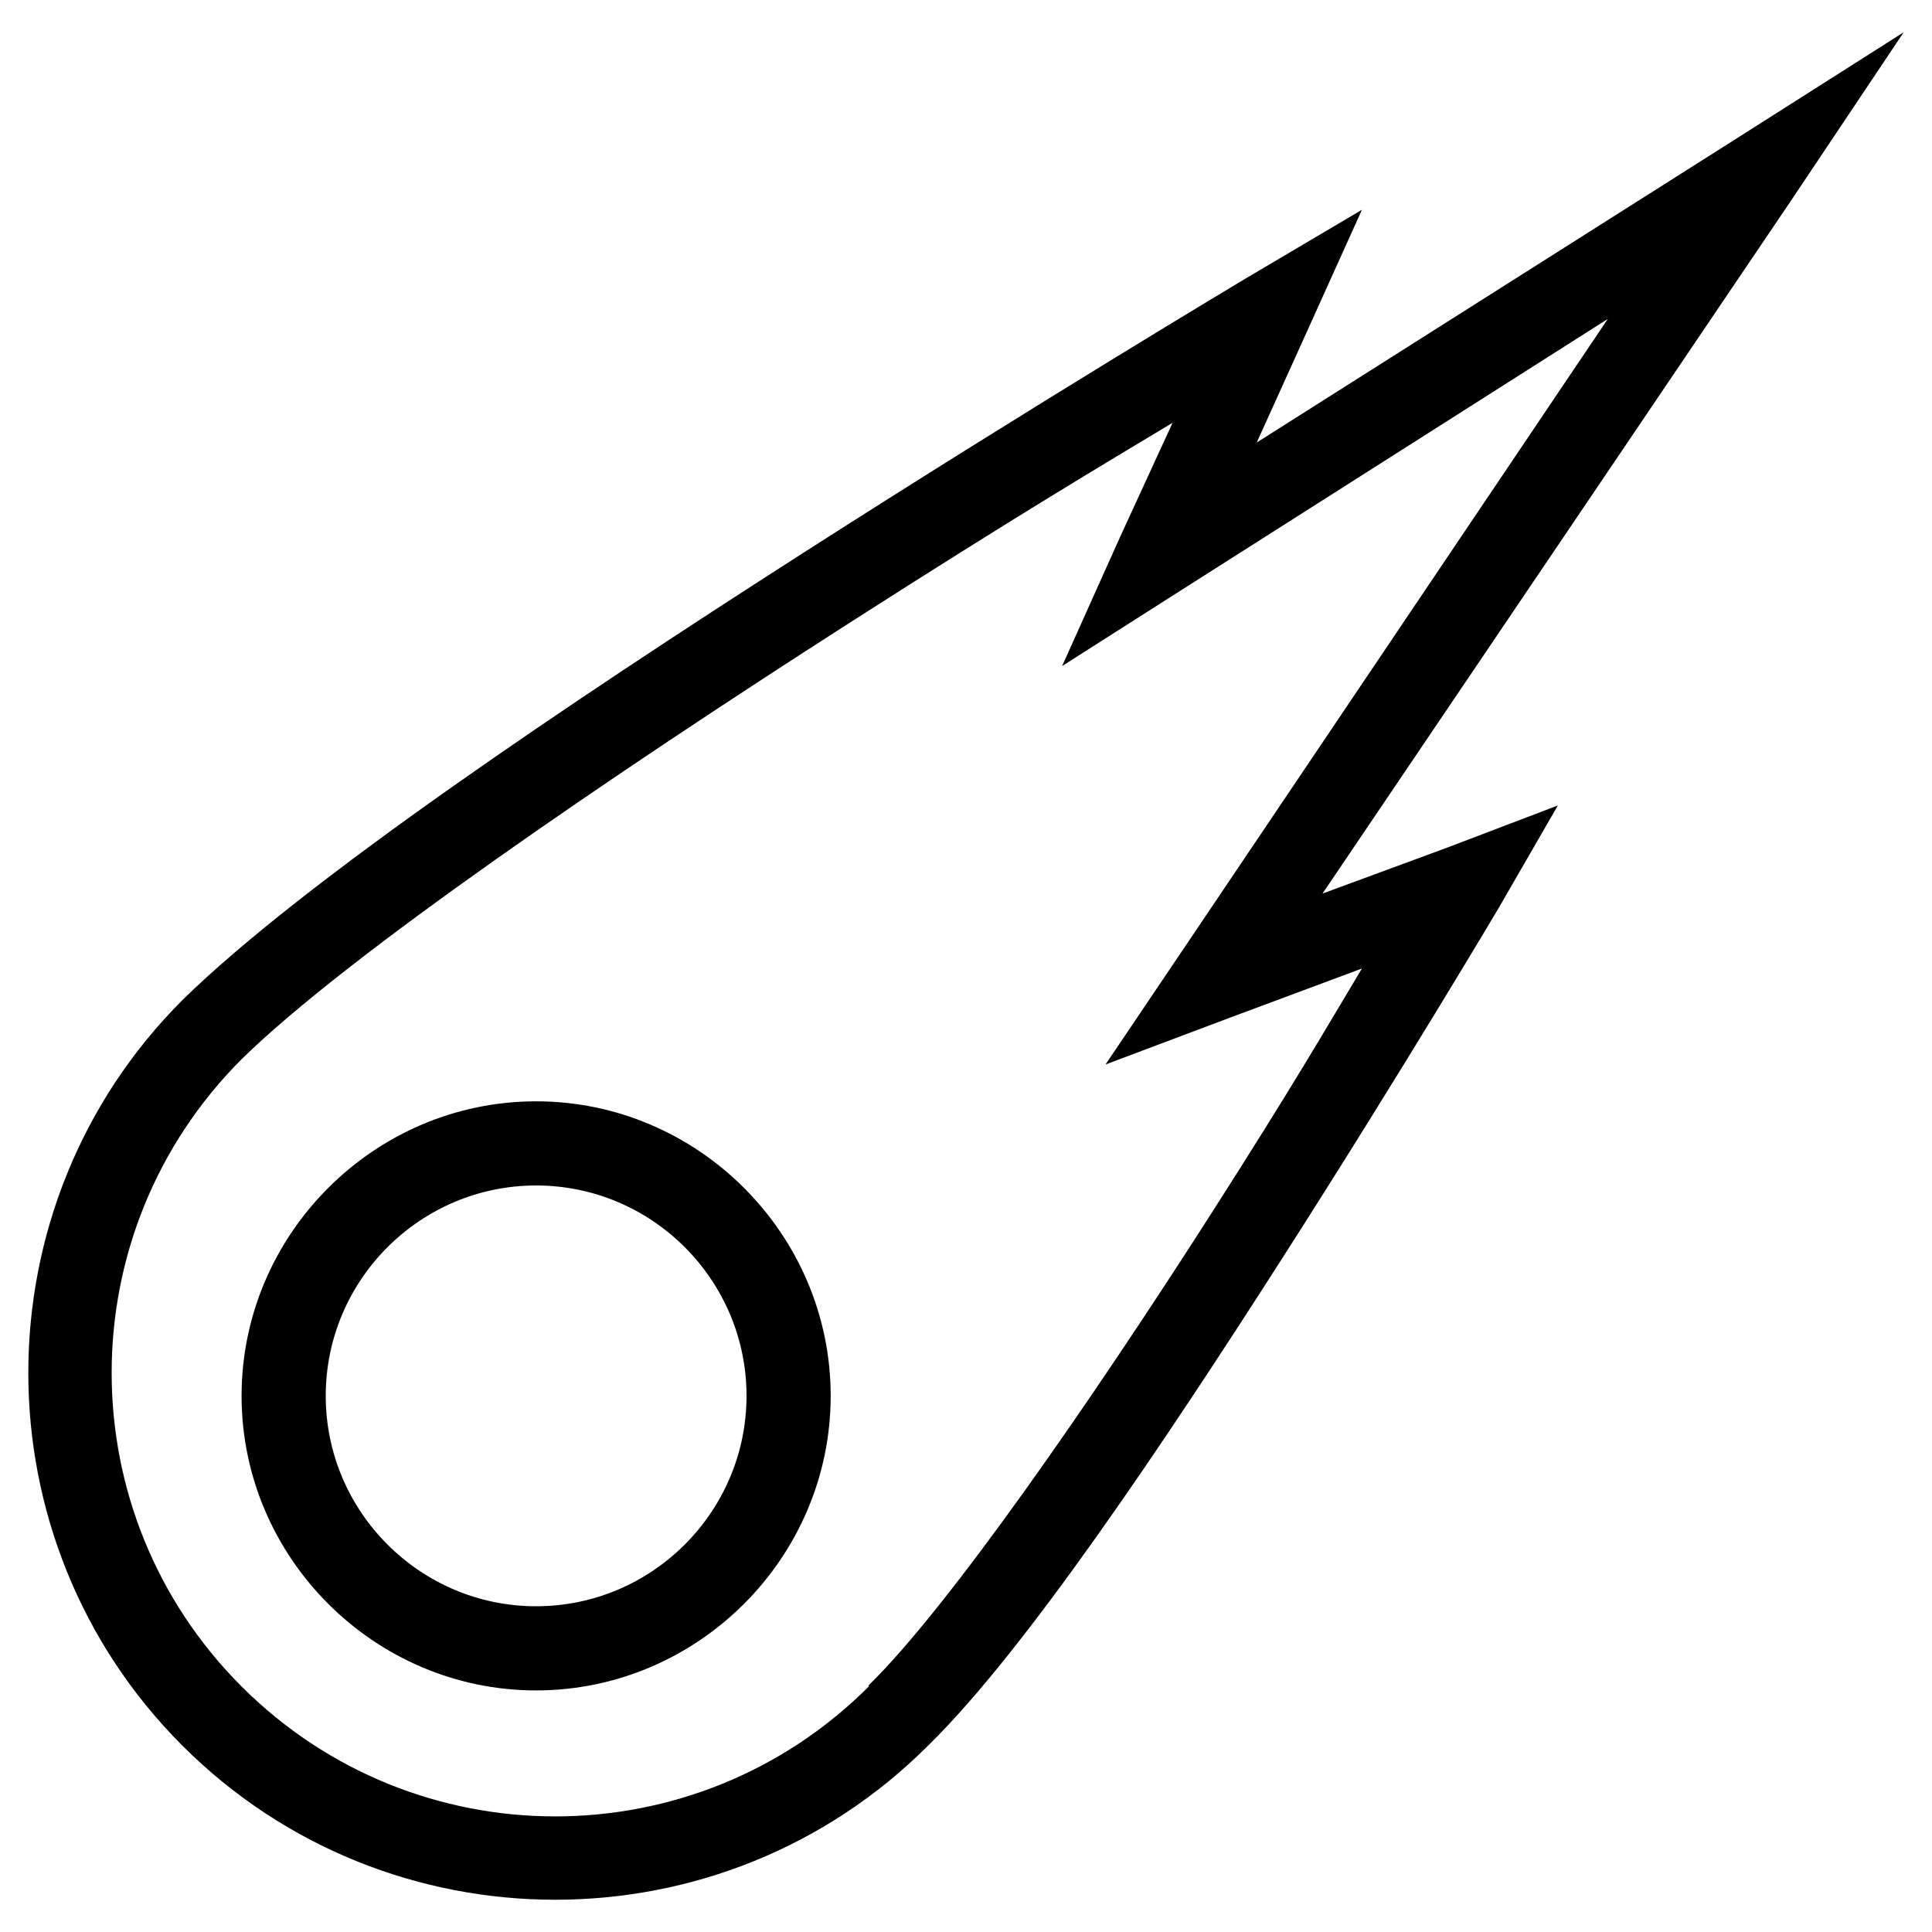 <?xml version="1.0" encoding="UTF-8" standalone="no"?>
<!DOCTYPE svg PUBLIC "-//W3C//DTD SVG 1.1//EN" "http://www.w3.org/Graphics/SVG/1.1/DTD/svg11.dtd">
<svg width="100%" height="100%" viewBox="0 0 50 50" version="1.1" xmlns="http://www.w3.org/2000/svg" xmlns:xlink="http://www.w3.org/1999/xlink" xml:space="preserve" xmlns:serif="http://www.serif.com/" style="fill-rule:evenodd;clip-rule:evenodd;stroke-linejoin:round;stroke-miterlimit:2;">
    <g transform="matrix(1.089,0,0,1.089,-2.46,-1.99)">
        <path d="M47.5,2.594L43.469,5.156L32.125,12.344L33.313,9.719L34.625,6.813L31.875,8.438C31.875,8.438 26.961,11.371 21.344,14.969C15.727,18.566 9.465,22.777 6.594,25.594C1.711,30.477 1.711,38.43 6.594,43.313C11.477,48.195 19.43,48.195 24.313,43.313C26.605,41.074 29.883,36.18 32.719,31.75C35.555,27.32 37.875,23.406 37.875,23.406L39.281,20.969L36.656,21.969L33.688,23.063L44.844,6.563L47.5,2.594ZM40.469,9.406L30.281,24.531L28.531,27.125L31.438,26.031L34.625,24.844C33.781,26.25 33.016,27.586 31.031,30.688C28.219,35.082 24.813,40.012 22.906,41.875L22.906,41.906C18.789,46.023 12.117,46.023 8,41.906C3.883,37.789 3.883,31.117 8,27C10.527,24.52 16.824,20.234 22.406,16.656C26.512,14.027 28.43,12.895 30.125,11.875L28.875,14.594L27.5,17.656L30.344,15.844L40.469,9.406ZM15,28C11.156,28 8,31.156 8,35C8,38.844 11.156,42 15,42C18.844,42 22,38.844 22,35C22,31.156 18.844,28 15,28ZM15,30C17.754,30 20,32.246 20,35C20,37.754 17.754,40 15,40C12.246,40 10,37.754 10,35C10,32.246 12.246,30 15,30Z" style="fill-rule:nonzero;"/>
    </g>
</svg>

